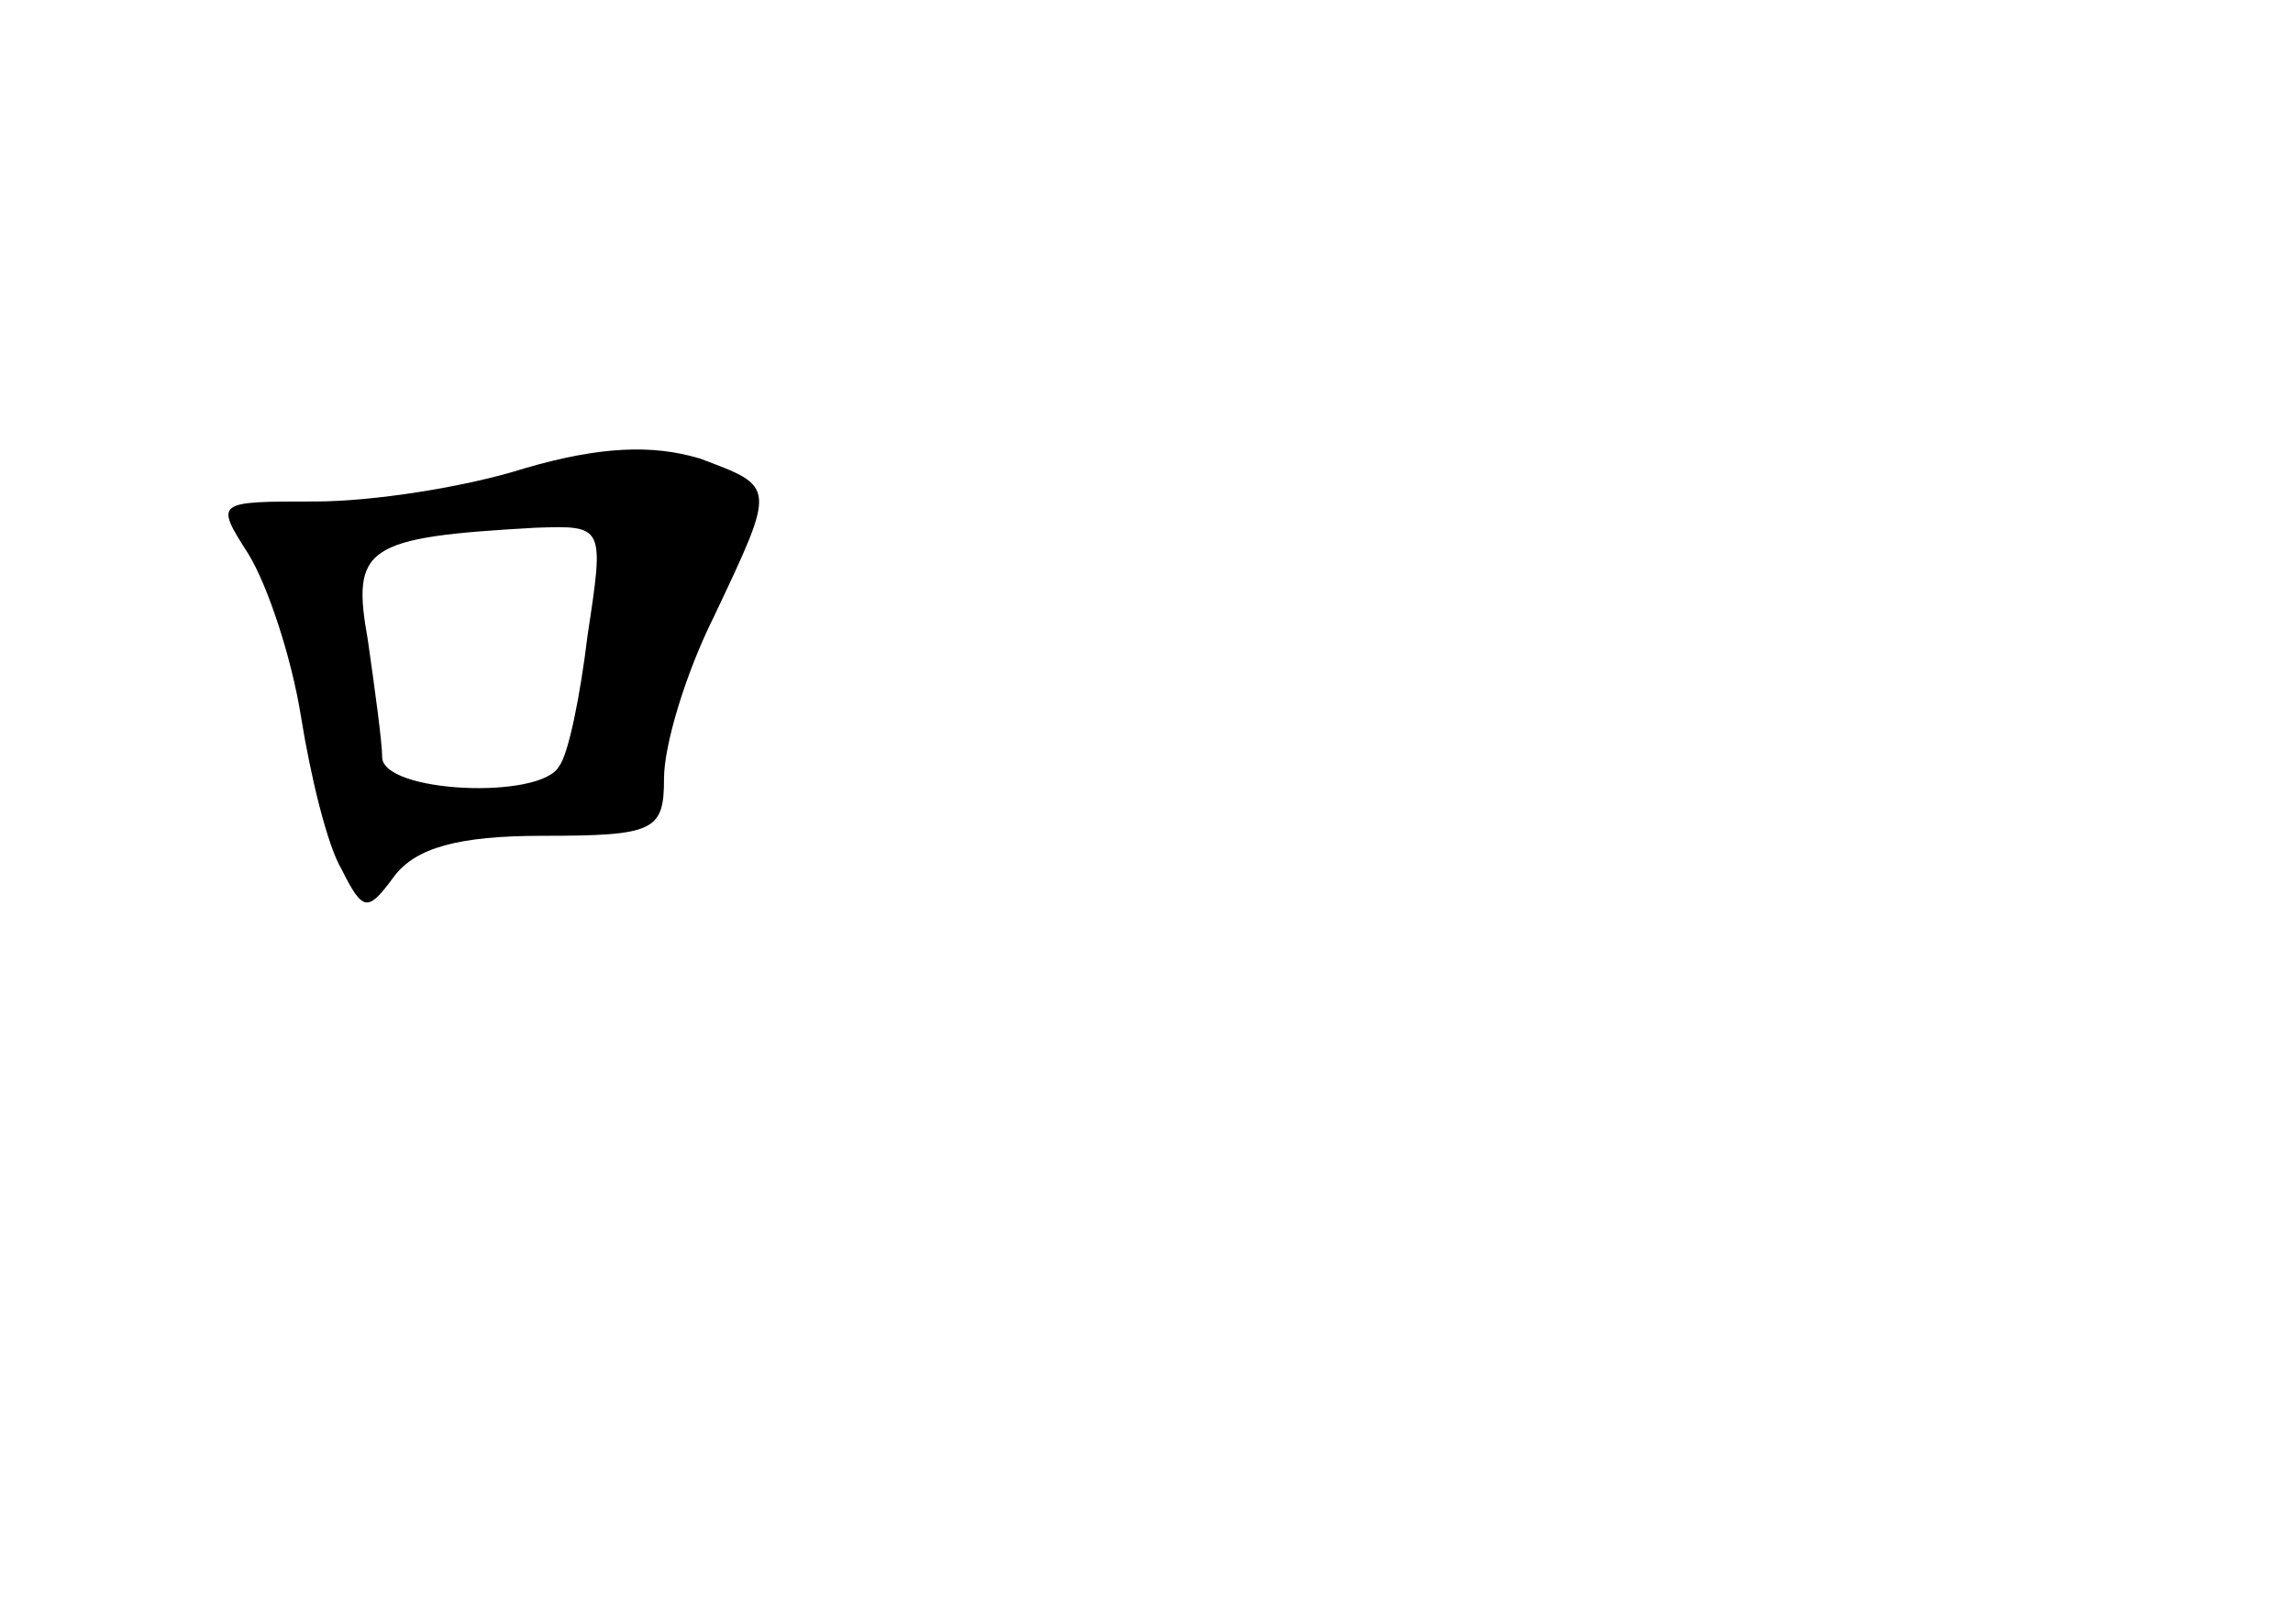 <?xml version="1.0" standalone="no"?>
<!DOCTYPE svg PUBLIC "-//W3C//DTD SVG 20010904//EN"
 "http://www.w3.org/TR/2001/REC-SVG-20010904/DTD/svg10.dtd">
<svg version="1.0" xmlns="http://www.w3.org/2000/svg"
 width="96pt" height="68pt" viewBox="0 0 96 68"
 preserveAspectRatio="xMidYMid meet">
<g transform="translate(0,68) scale(0.1,-0.1)"
fill="#000000" stroke="none">
<path d="M220 484 c-25 -8 -64 -14 -88 -14 -42 0 -42 0 -28 -22 8 -13 18 -43
22 -68 4 -25 11 -54 17 -64 9 -18 11 -18 22 -3 9 12 27 17 62 17 47 0 51 2 51
24 0 14 9 44 21 68 26 55 26 54 -6 66 -20 6 -42 5 -73 -4z m26 -70 c-3 -25 -8
-50 -12 -55 -8 -14 -74 -11 -74 4 0 6 -3 28 -6 49 -7 39 -1 43 70 47 29 1 29
1 22 -45z"/>
</g>
</svg>
